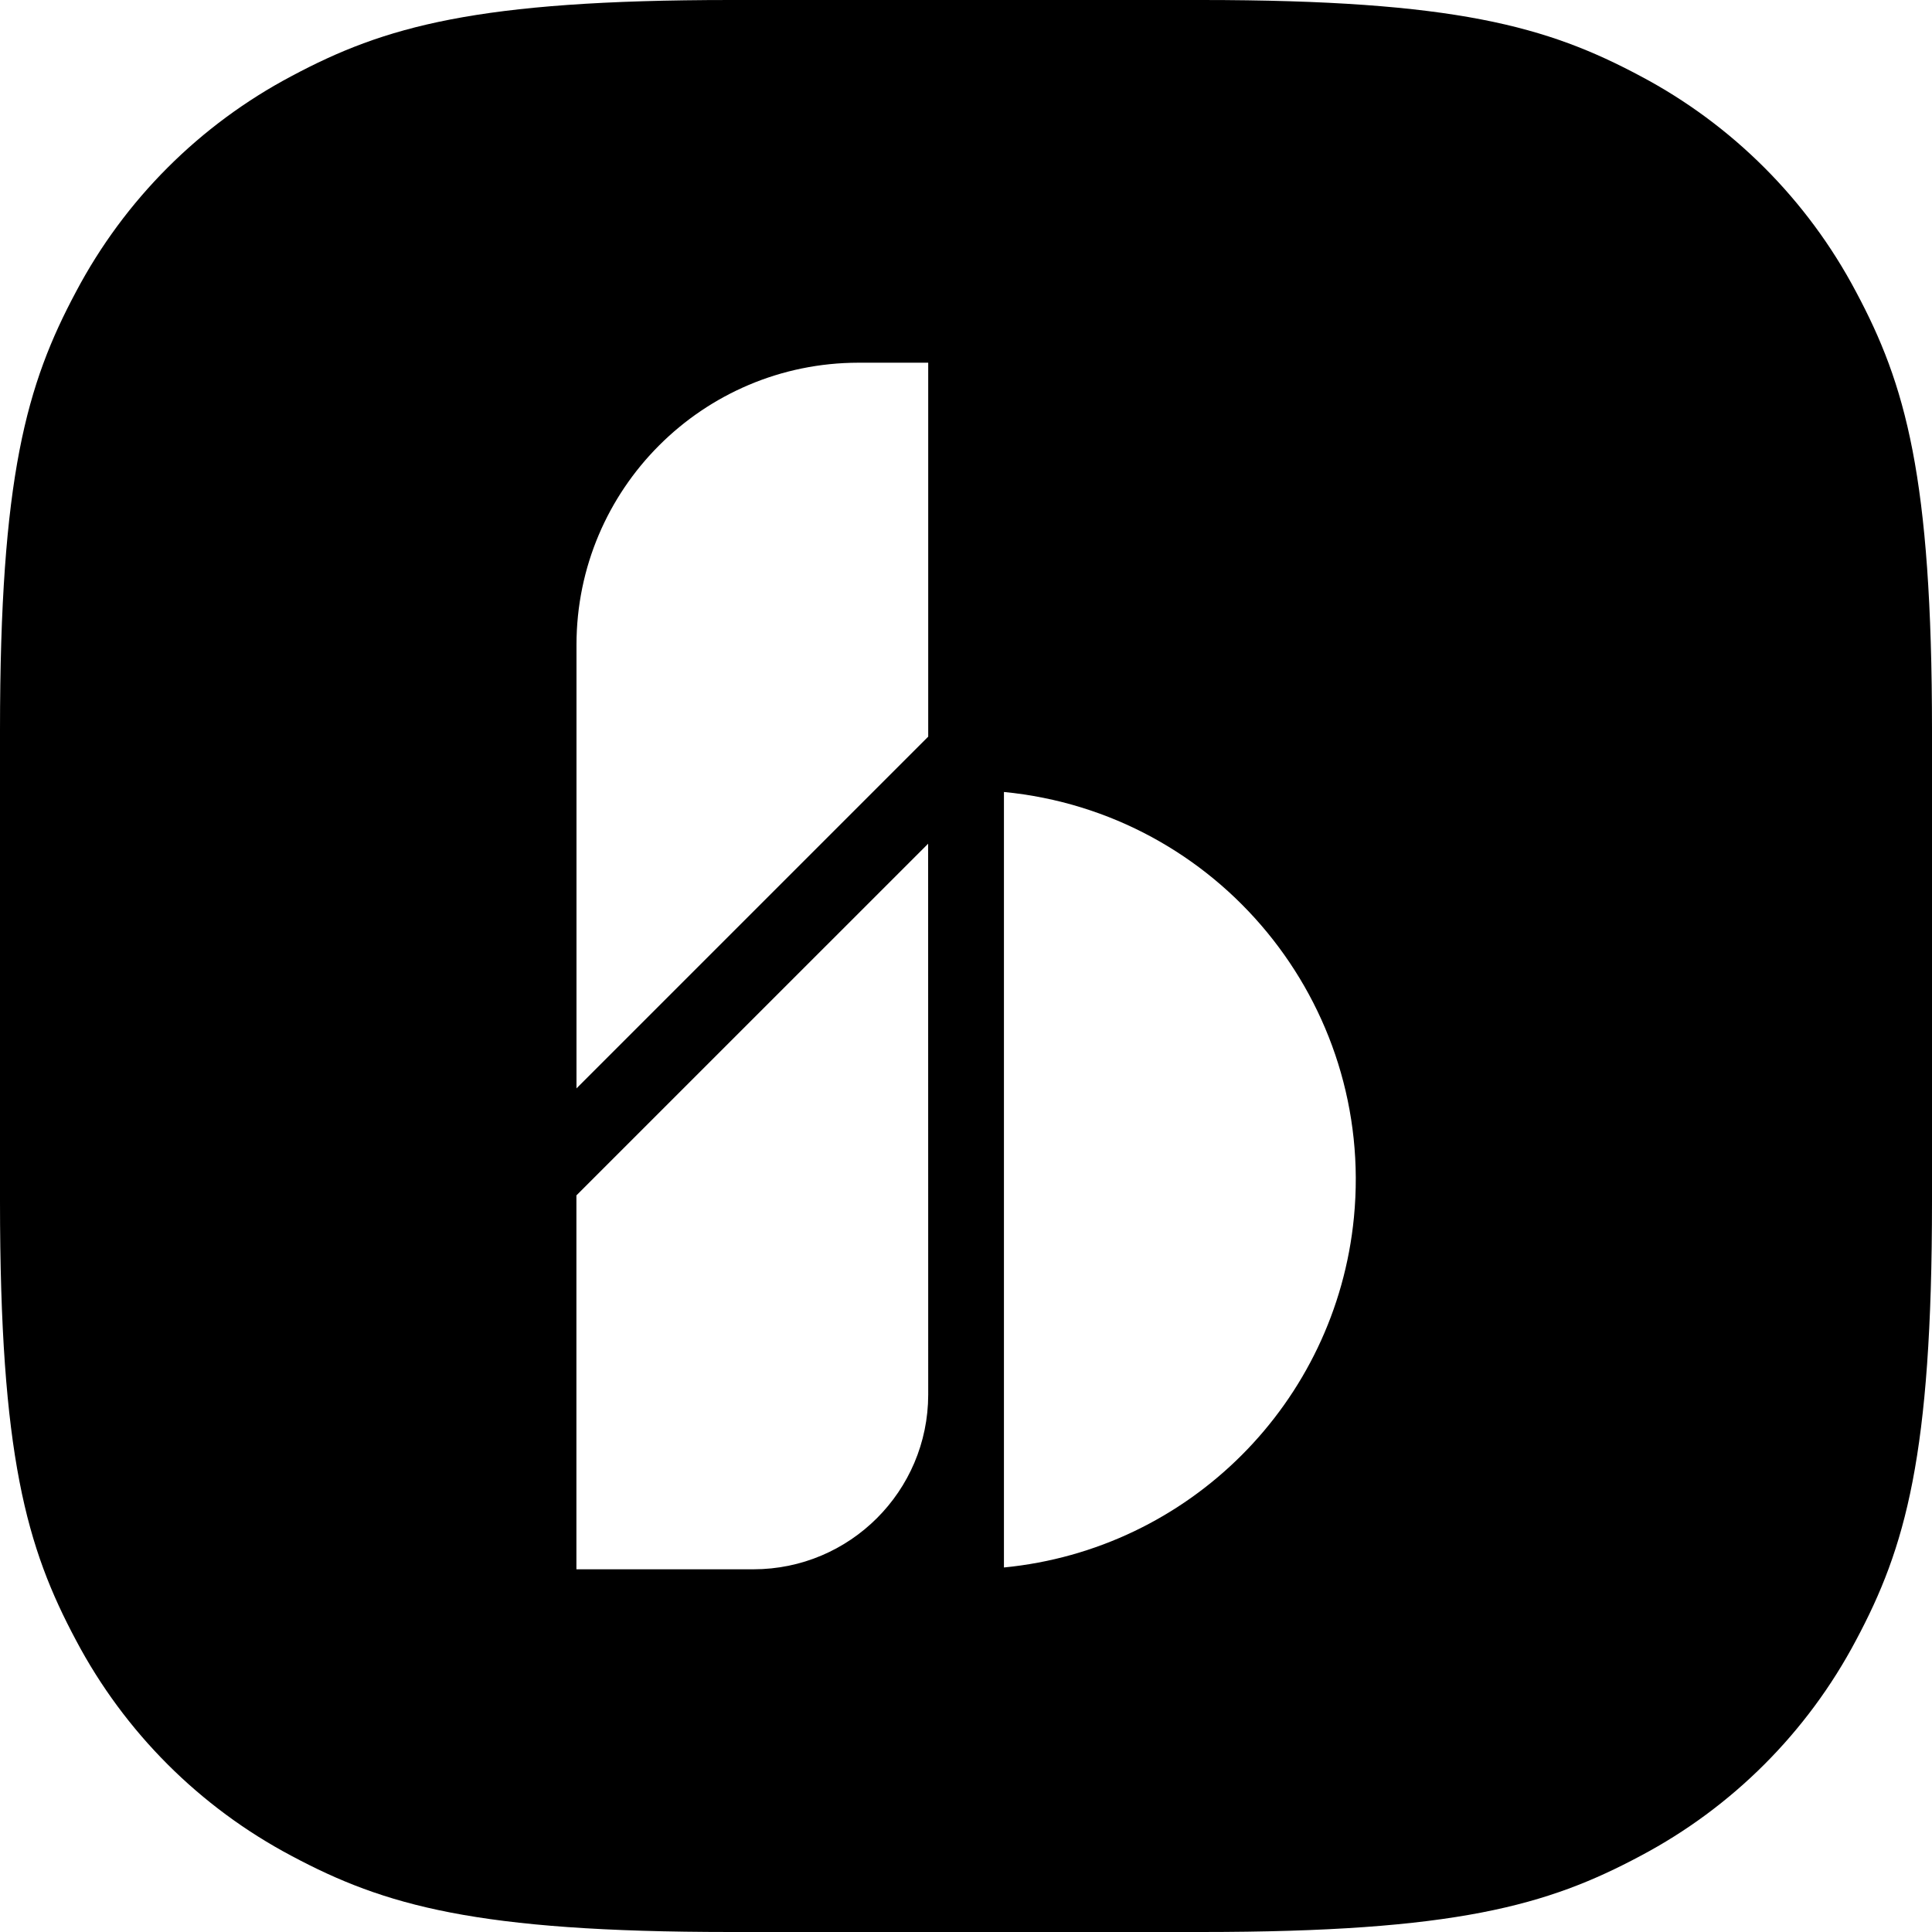 <?xml version="1.0" encoding="UTF-8"?>
<svg id="Ebene_2" data-name="Ebene 2" xmlns="http://www.w3.org/2000/svg" viewBox="0 0 510.24 510.24">
  <g id="Ebene_1-2" data-name="Ebene 1">
    <path class="cls-1" d="m490.14,77c-12.83-24.24-32.65-44.07-56.89-56.9C408.73,7,384.4,0,317.32,0h-124.41c-67.08,0-91.4,7-115.91,20.1-24.25,12.83-44.07,32.65-56.9,56.9C7,101.51,0,125.83,0,192.91v124.41c0,67.08,7,91.41,20.1,115.93,12.83,24.24,32.66,44.06,56.9,56.89,24.53,13.11,48.85,20.1,115.93,20.1h124.39c67.08,0,91.41-7,115.93-20.1,24.24-12.83,44.06-32.65,56.89-56.89,13.11-24.52,20.1-48.85,20.1-115.93v-124.41c0-67.08-6.99-91.4-20.1-115.91Zm-245,291.35c-.04,25.46-20.68,46.08-46.14,46.1h-46.77v-98.75l92.89-92.88.02,145.53Zm0-173.8l-92.89,92.89v-117.19c.04-41.1,33.36-74.42,74.46-74.46h18.43v98.76Zm20,219.44v-204.83c56.56,5.51,97.94,55.83,92.43,112.38-4.77,48.93-43.49,87.66-92.43,92.43v.02Z"/>
  </g>
</svg>